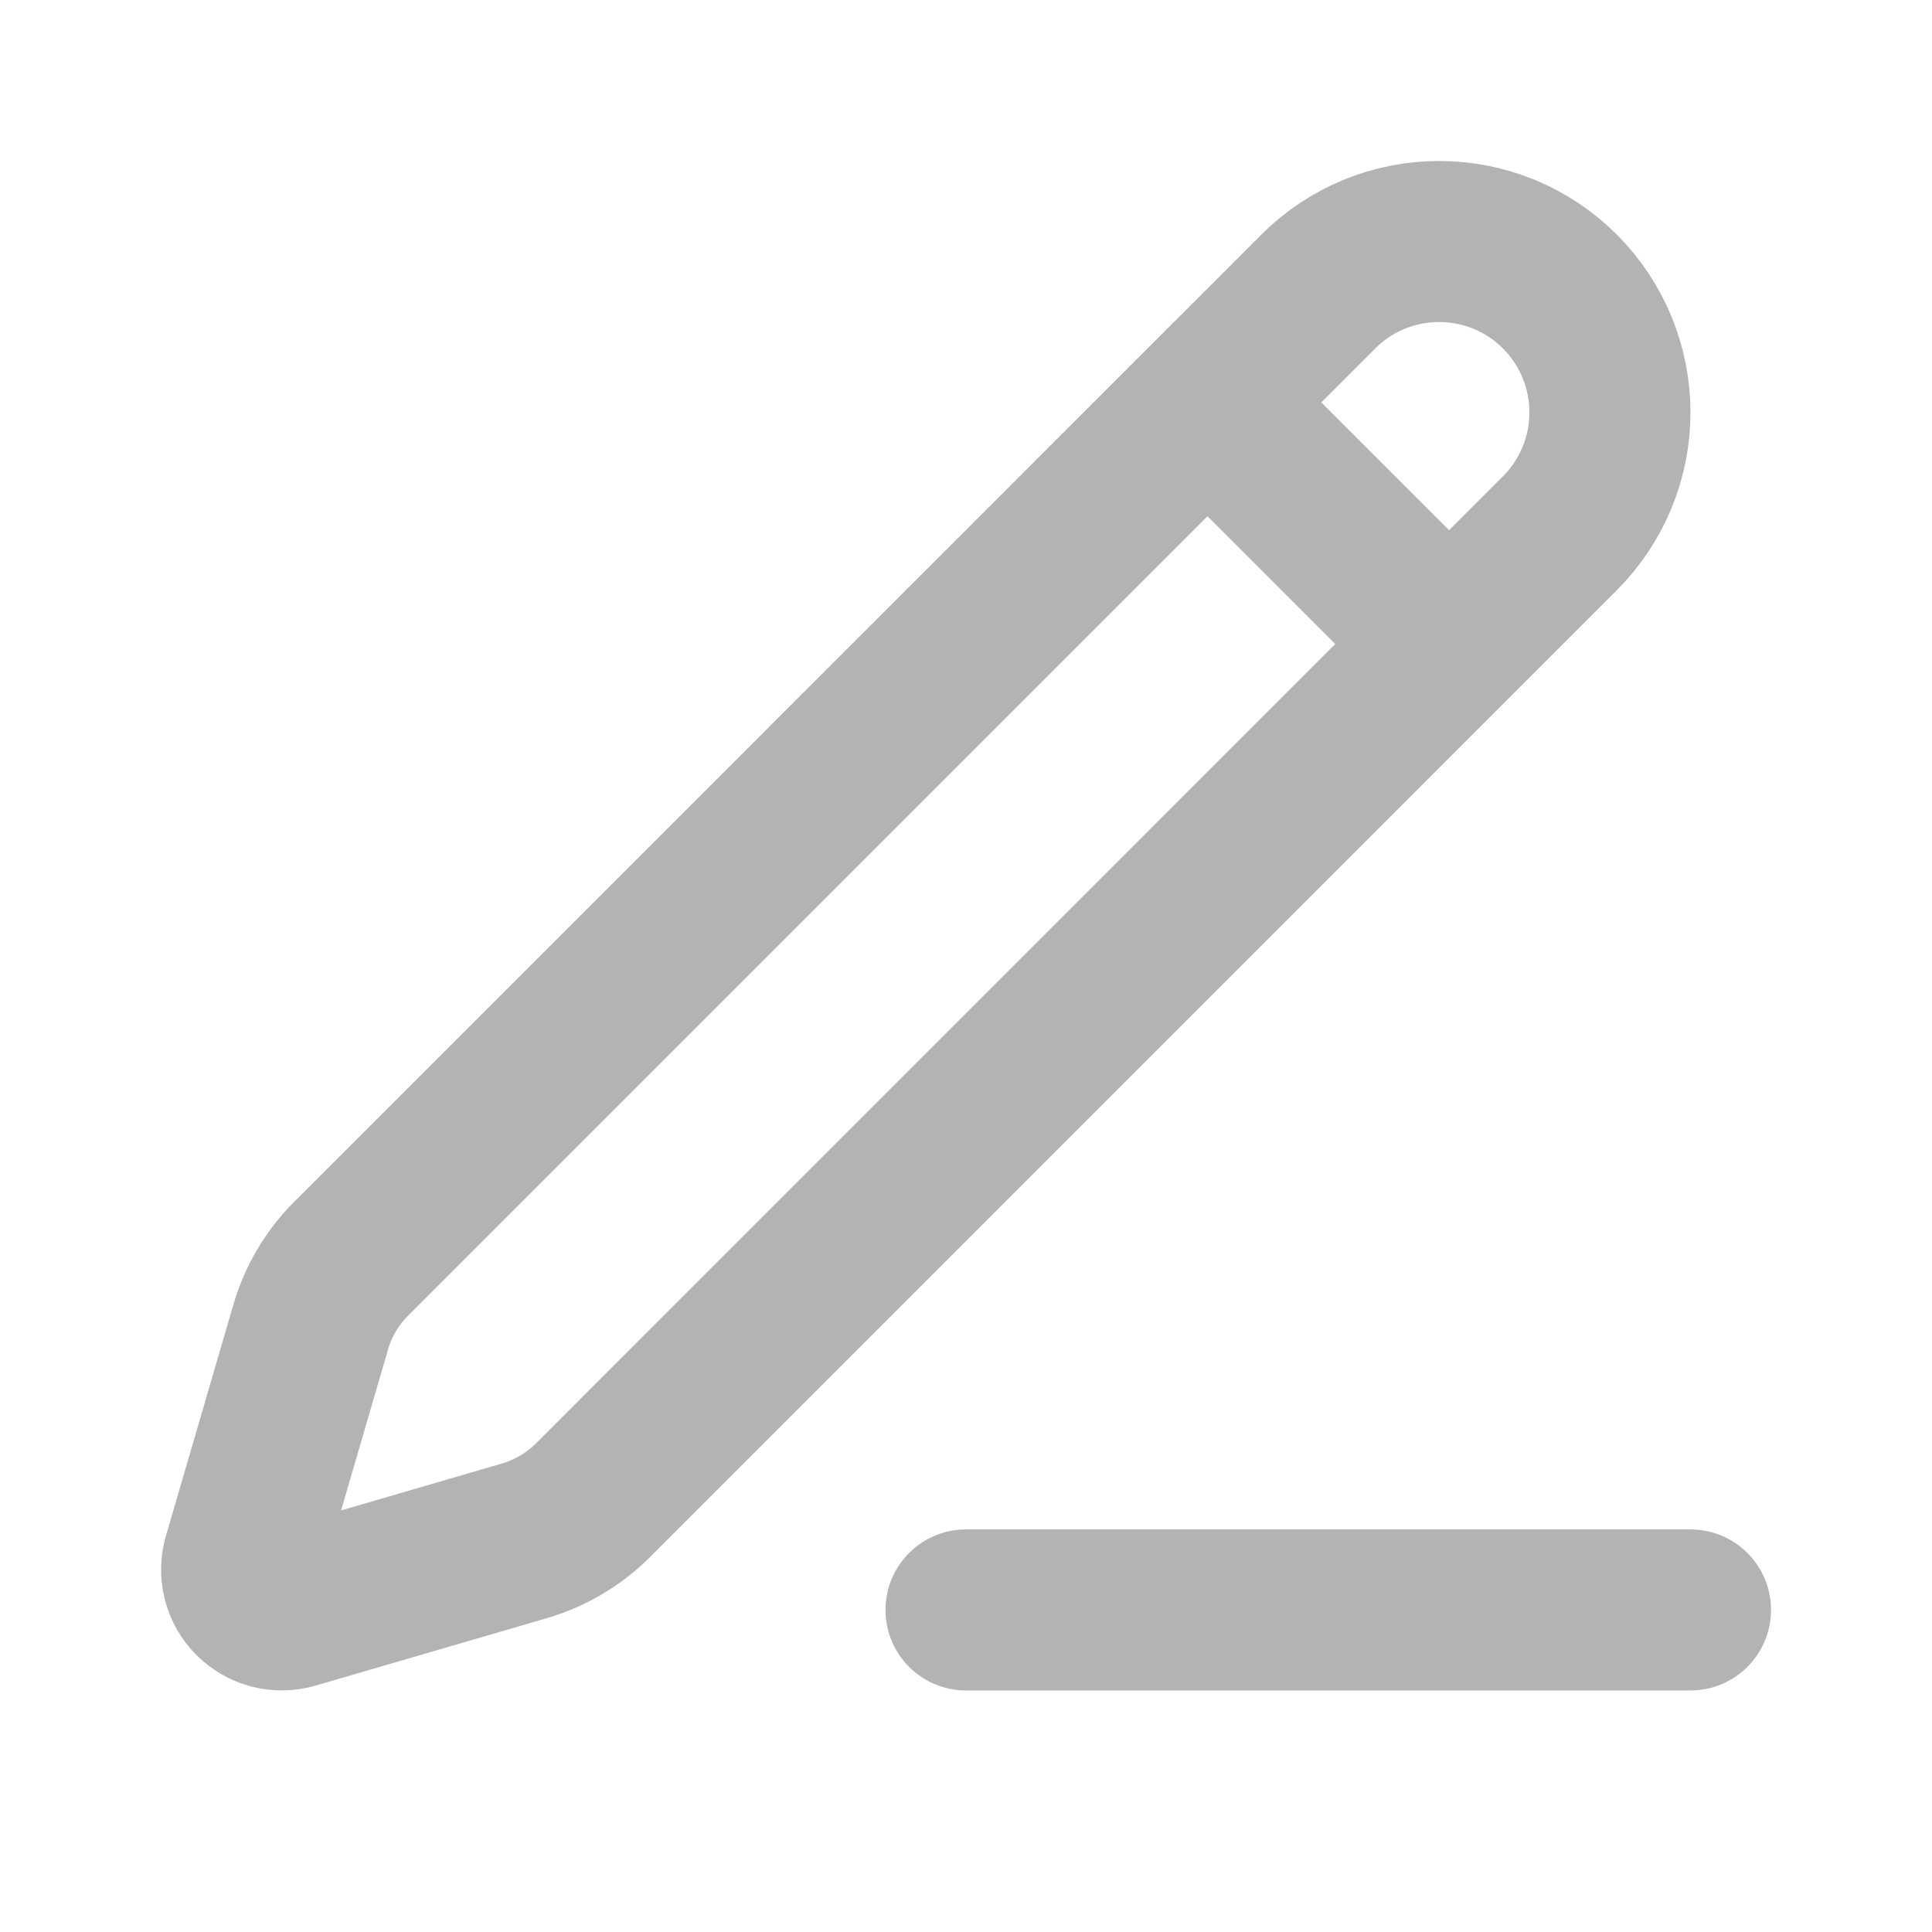 <svg width="20" height="20" viewBox="0 0 20 20" fill="none" xmlns="http://www.w3.org/2000/svg">
<g id="lucide:pencil-line">
<path id="Vector" d="M10 16.666H17.5M12.5 4.166L15 6.666M13.647 3.018C13.978 2.686 14.428 2.5 14.898 2.5C15.367 2.5 15.817 2.686 16.148 3.018C16.48 3.35 16.666 3.8 16.666 4.269C16.666 4.738 16.48 5.188 16.148 5.52L6.14 15.529C5.942 15.727 5.697 15.872 5.428 15.951L3.034 16.649C2.962 16.67 2.886 16.671 2.814 16.653C2.742 16.634 2.676 16.596 2.623 16.544C2.57 16.491 2.532 16.425 2.514 16.352C2.495 16.28 2.497 16.204 2.518 16.132L3.216 13.739C3.294 13.47 3.439 13.225 3.638 13.027L13.647 3.018Z" stroke="#B4B3B1" stroke-width="1.667" stroke-linecap="round" stroke-linejoin="round"/>
</g>
</svg>
